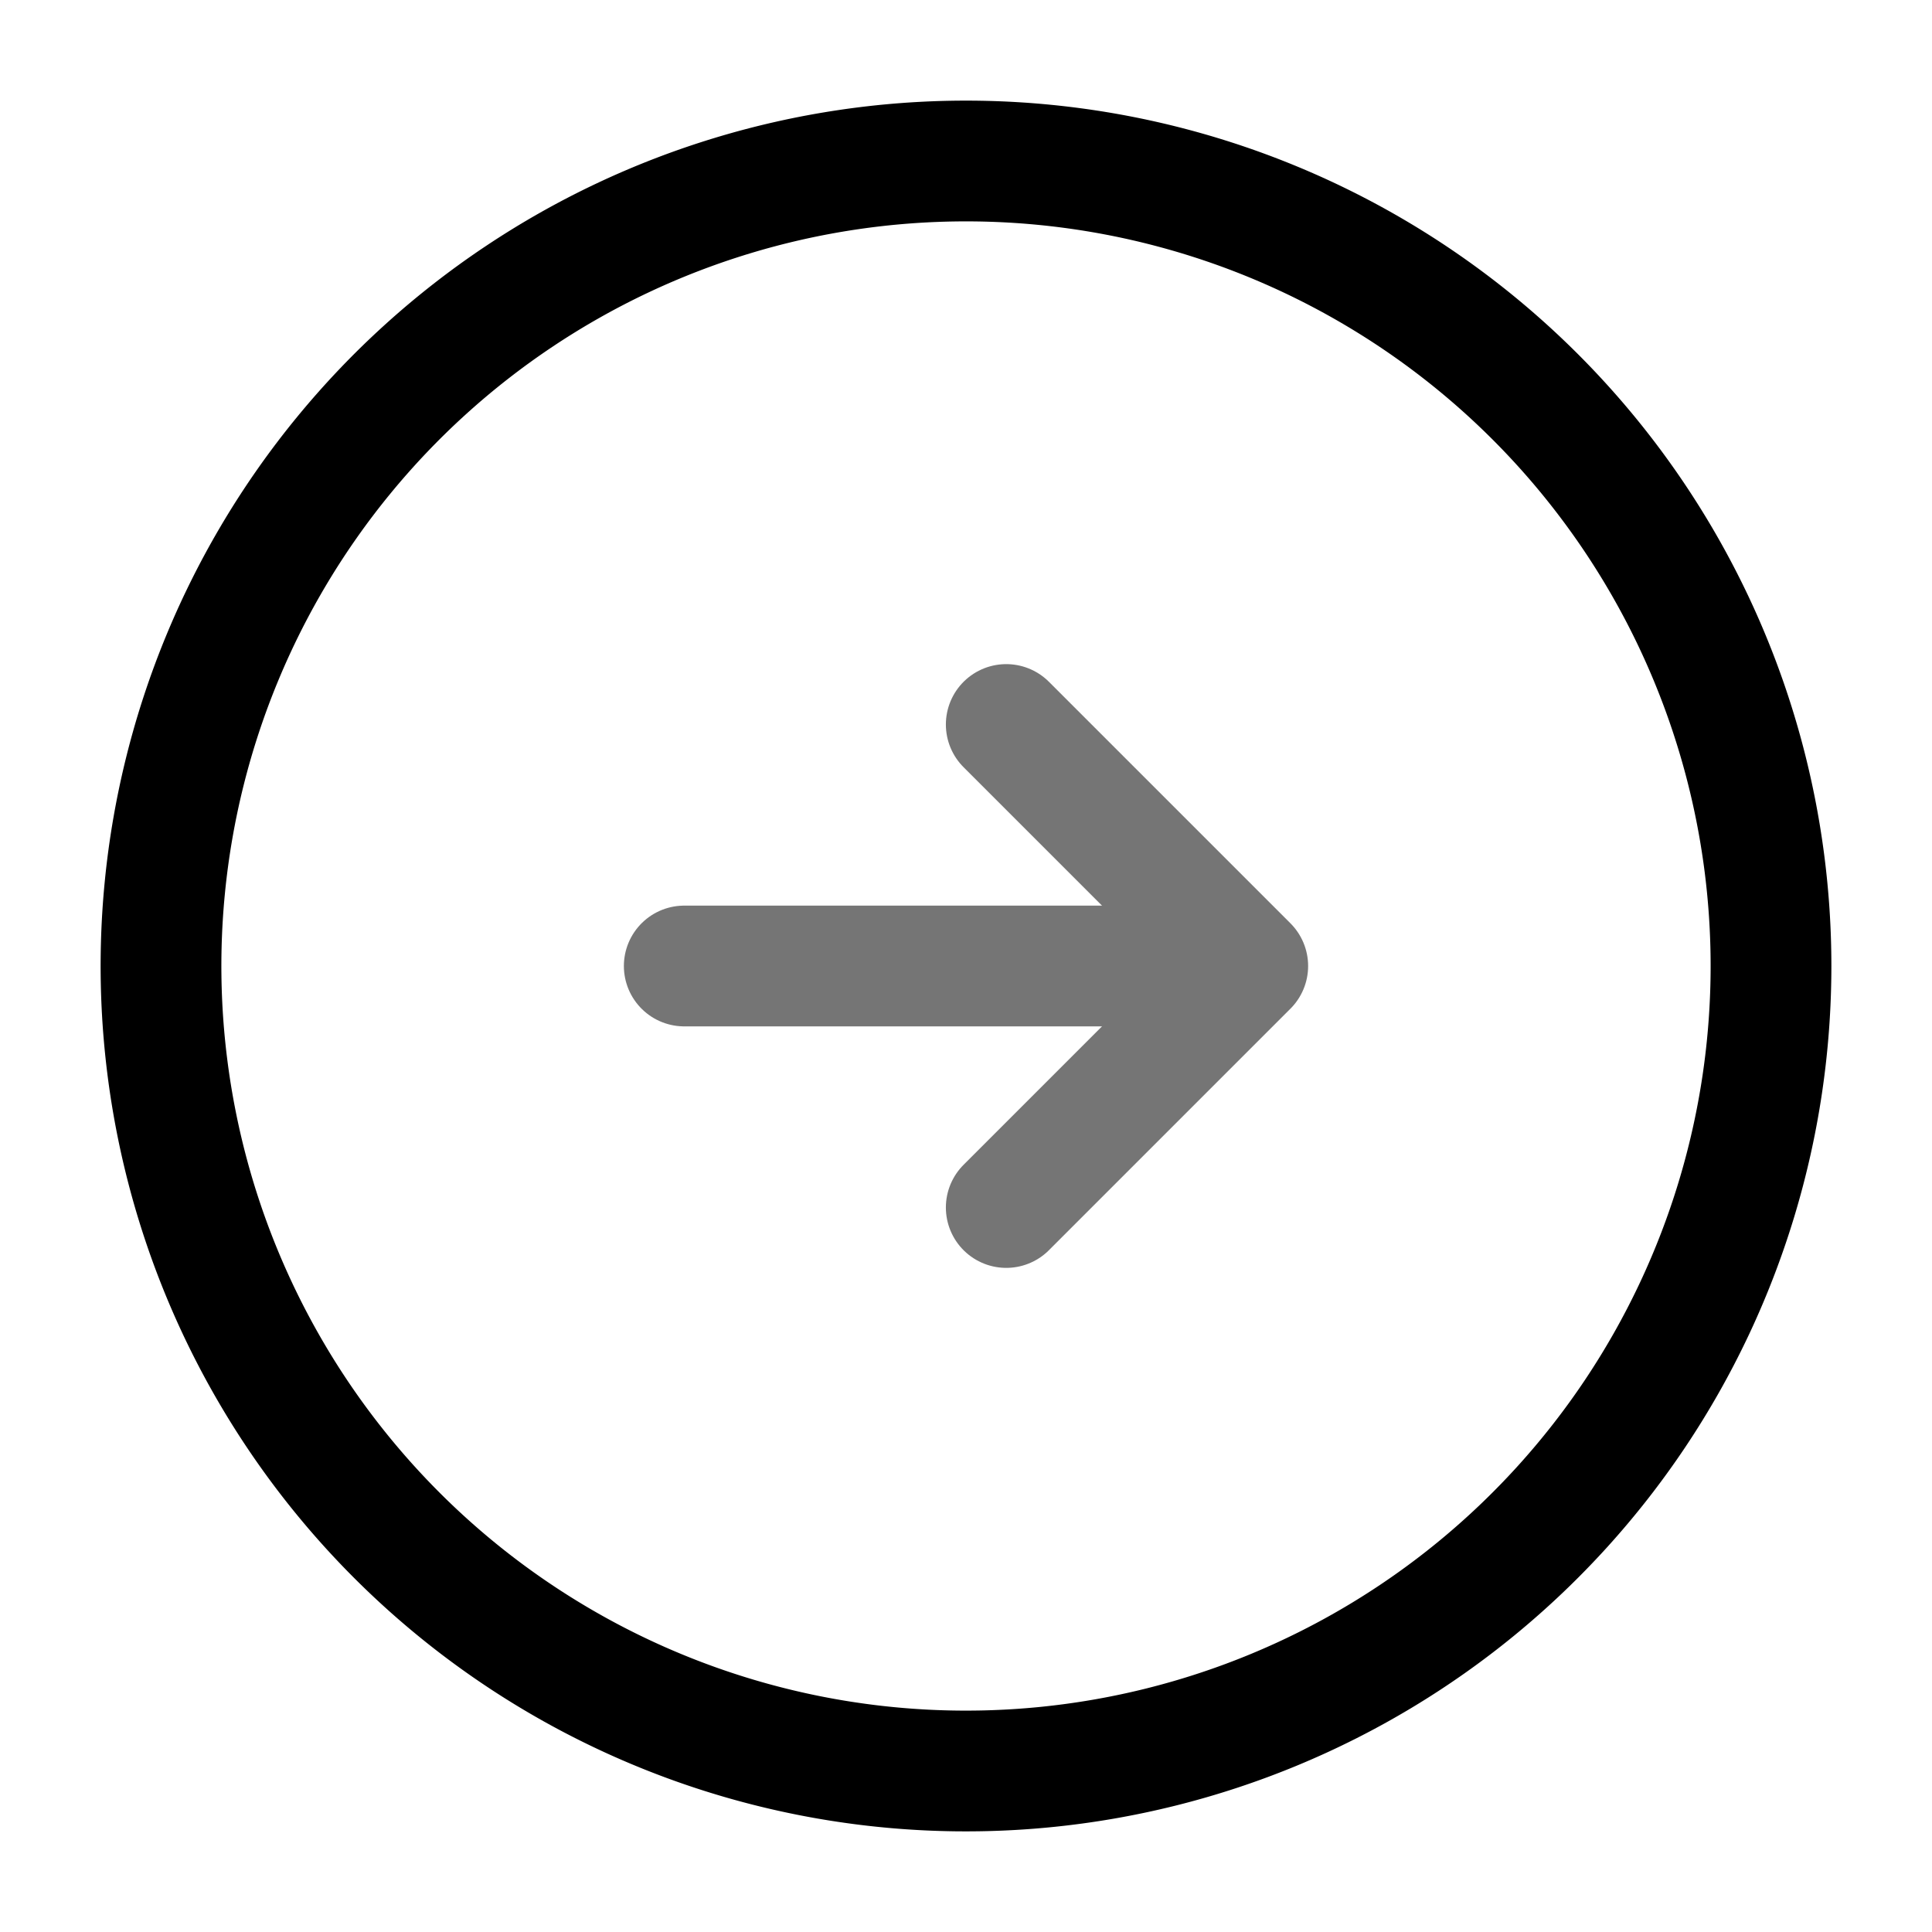 <svg xmlns="http://www.w3.org/2000/svg" width="24" height="24" viewBox="0 0 24 24">
  <g id="right_arrow_circle" transform="translate(-608 -303)">
    <g id="arrow-right_twotone" data-name="arrow-right/twotone" transform="translate(608 303)">
      <g id="vuesax_twotone_arrow-right" data-name="vuesax/twotone/arrow-right">
        <g id="arrow-right">
          <path id="Vector" d="M20,10A10,10,0,1,1,10,0,10,10,0,0,1,20,10Z" transform="translate(2 2)" fill="none" stroke="#000" stroke-linecap="round" stroke-linejoin="round" stroke-width="1.5"/>
          <g id="Group_646" data-name="Group 646" opacity="0.54">
            <path id="Vector-2" data-name="Vector" d="M0,0H6" transform="translate(8.5 12)" fill="none" stroke="#000" stroke-linecap="round" stroke-linejoin="round" stroke-width="1.5"/>
            <path id="Vector-3" data-name="Vector" d="M0,6,3,3,0,0" transform="translate(12.5 9)" fill="none" stroke="#000" stroke-linecap="round" stroke-linejoin="round" stroke-width="1.5"/>
          </g>
          <path id="Vector-4" data-name="Vector" d="M0,0H24V24H0Z" transform="translate(24 24) rotate(180)" fill="none" opacity="0"/>
        </g>
      </g>
    </g>
  </g>
</svg>
